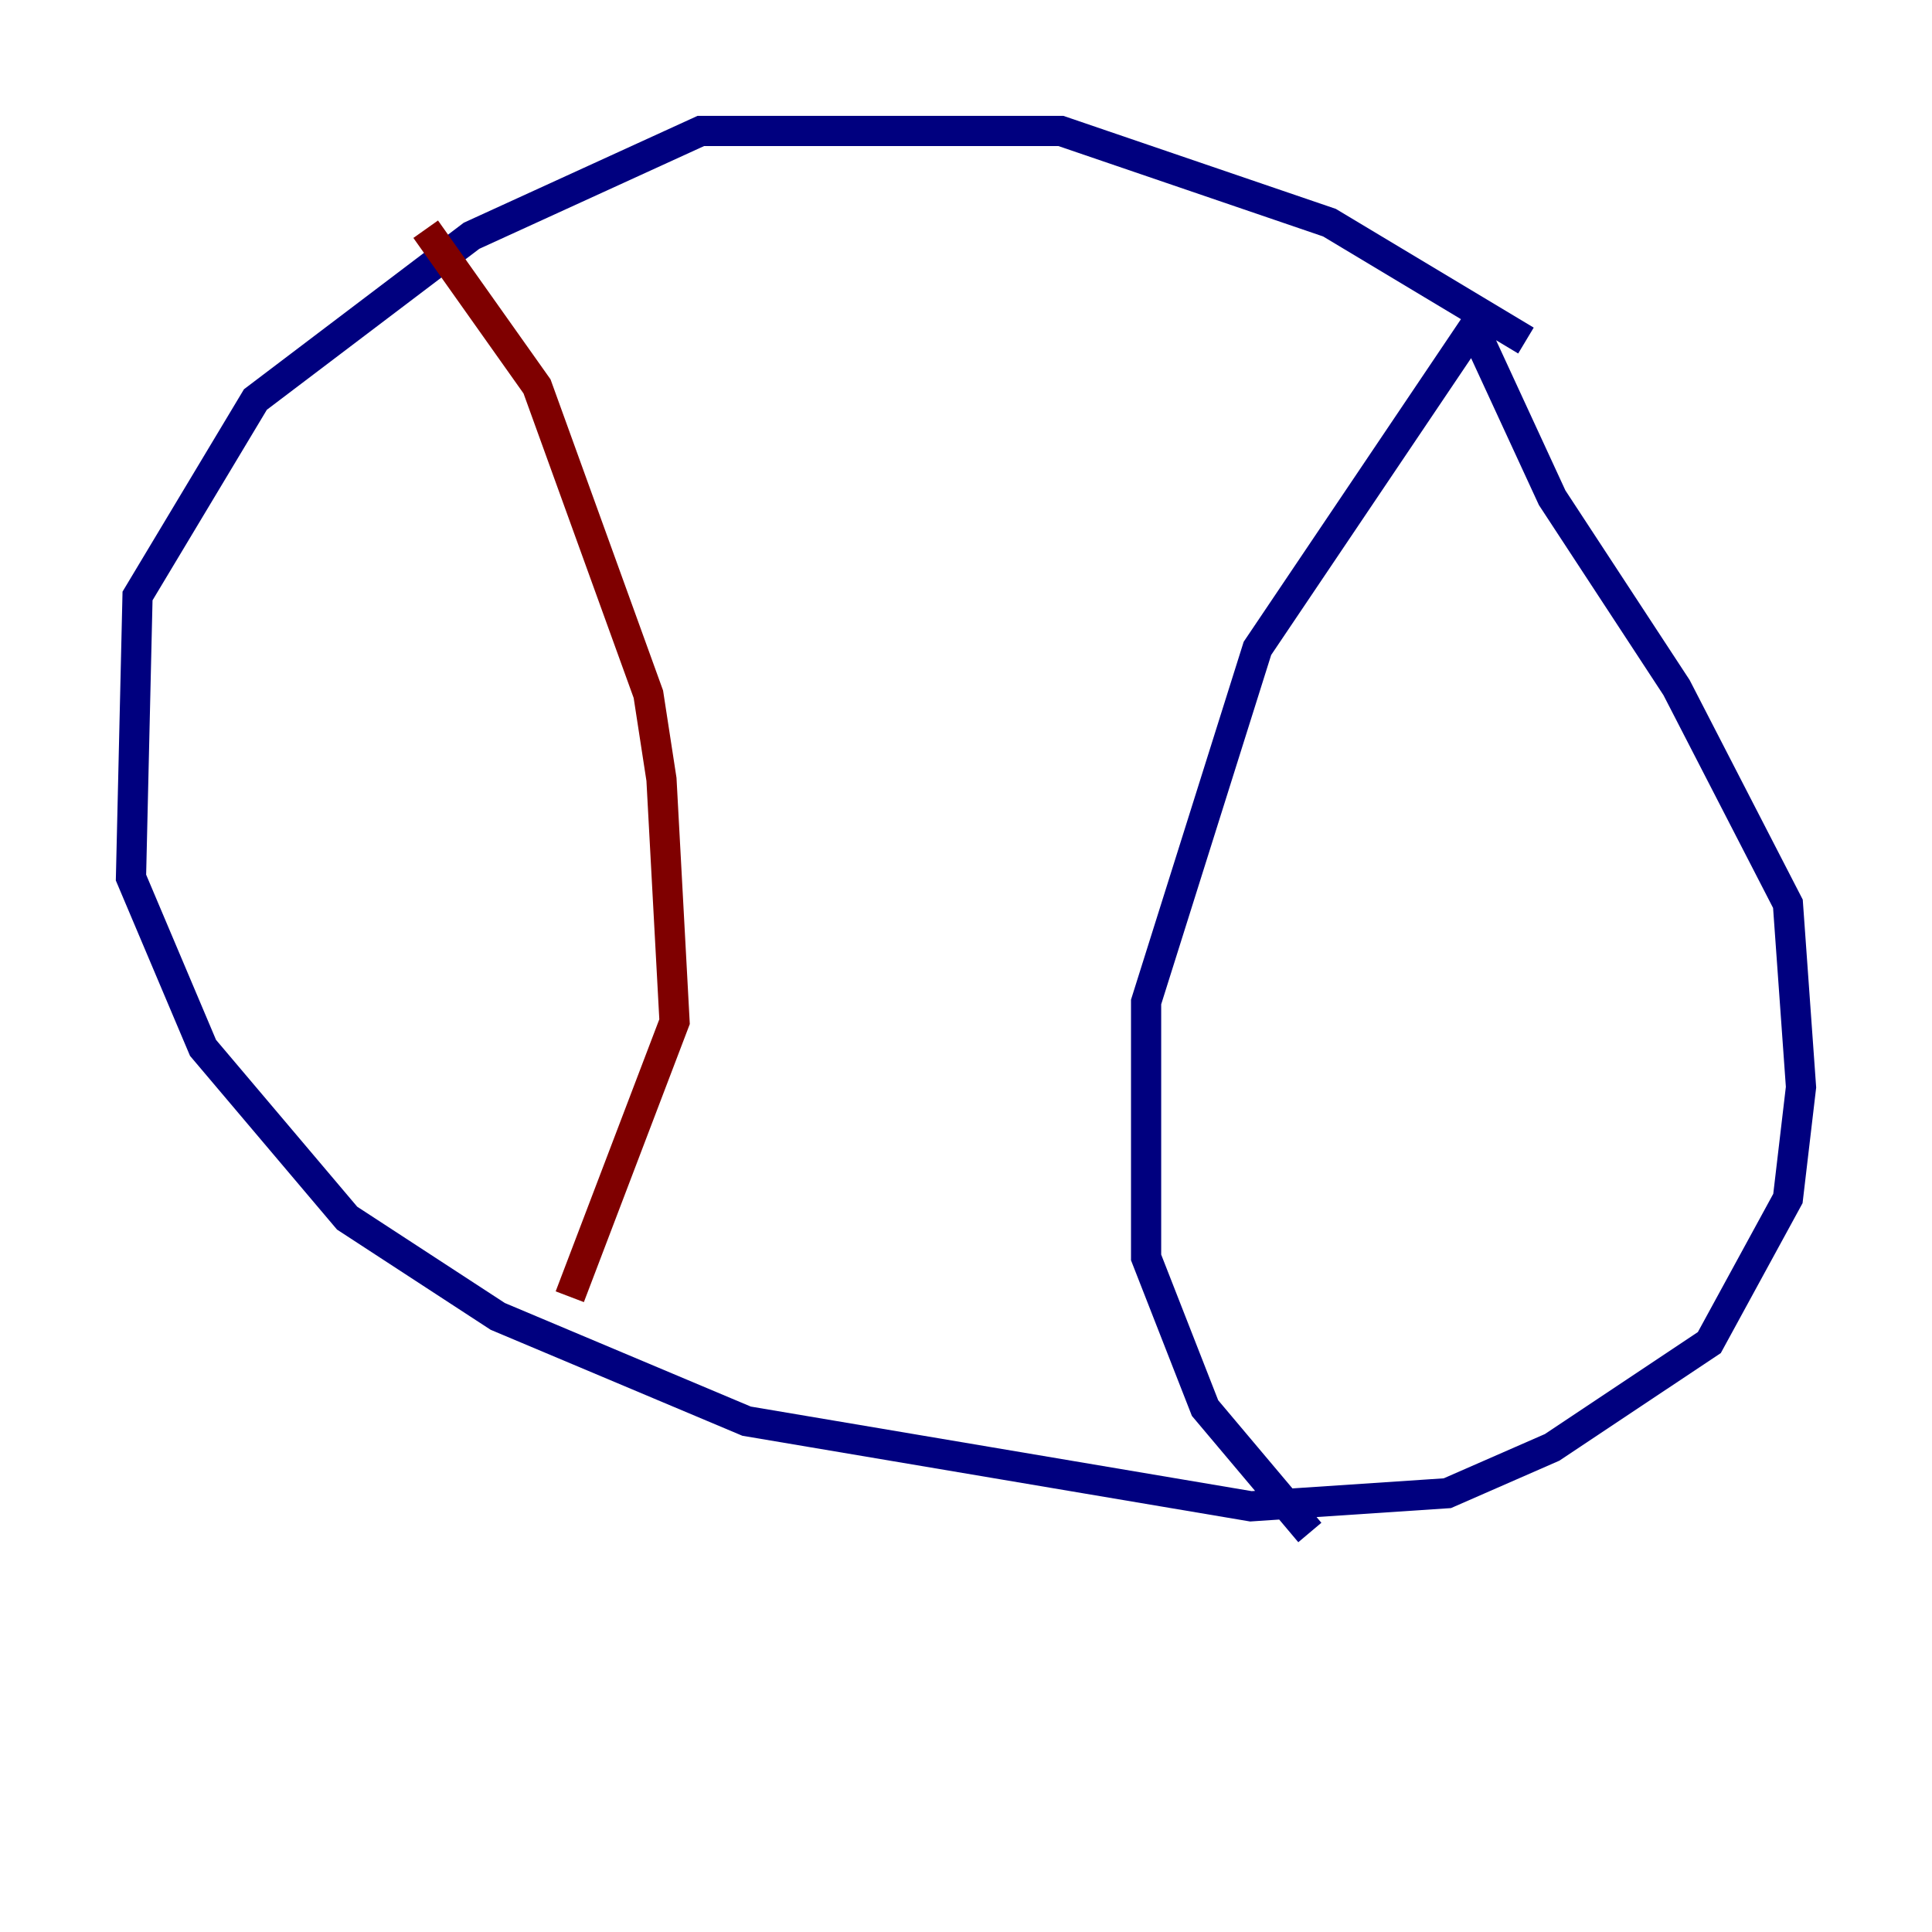 <?xml version="1.0" encoding="utf-8" ?>
<svg baseProfile="tiny" height="128" version="1.2" viewBox="0,0,128,128" width="128" xmlns="http://www.w3.org/2000/svg" xmlns:ev="http://www.w3.org/2001/xml-events" xmlns:xlink="http://www.w3.org/1999/xlink"><defs /><polyline fill="none" points="101.098,22.563 88.081,14.752 70.291,8.678 46.427,8.678 31.241,15.62 16.922,26.468 9.112,39.485 8.678,58.142 13.451,69.424 22.997,80.705 32.976,87.214 49.464,94.156 82.875,99.797 95.891,98.929 102.834,95.891 113.248,88.949 118.454,79.403 119.322,72.027 118.454,59.878 111.078,45.559 102.834,32.976 97.627,21.695 83.308,42.956 75.932,66.386 75.932,83.308 79.837,93.288 86.78,101.532" stroke="#00007f" stroke-width="2" /><polyline fill="none" points="28.203,15.186 35.58,25.6 42.956,45.993 43.824,51.634 44.691,67.688 37.749,85.912" stroke="#7f0000" stroke-width="2" /></svg>